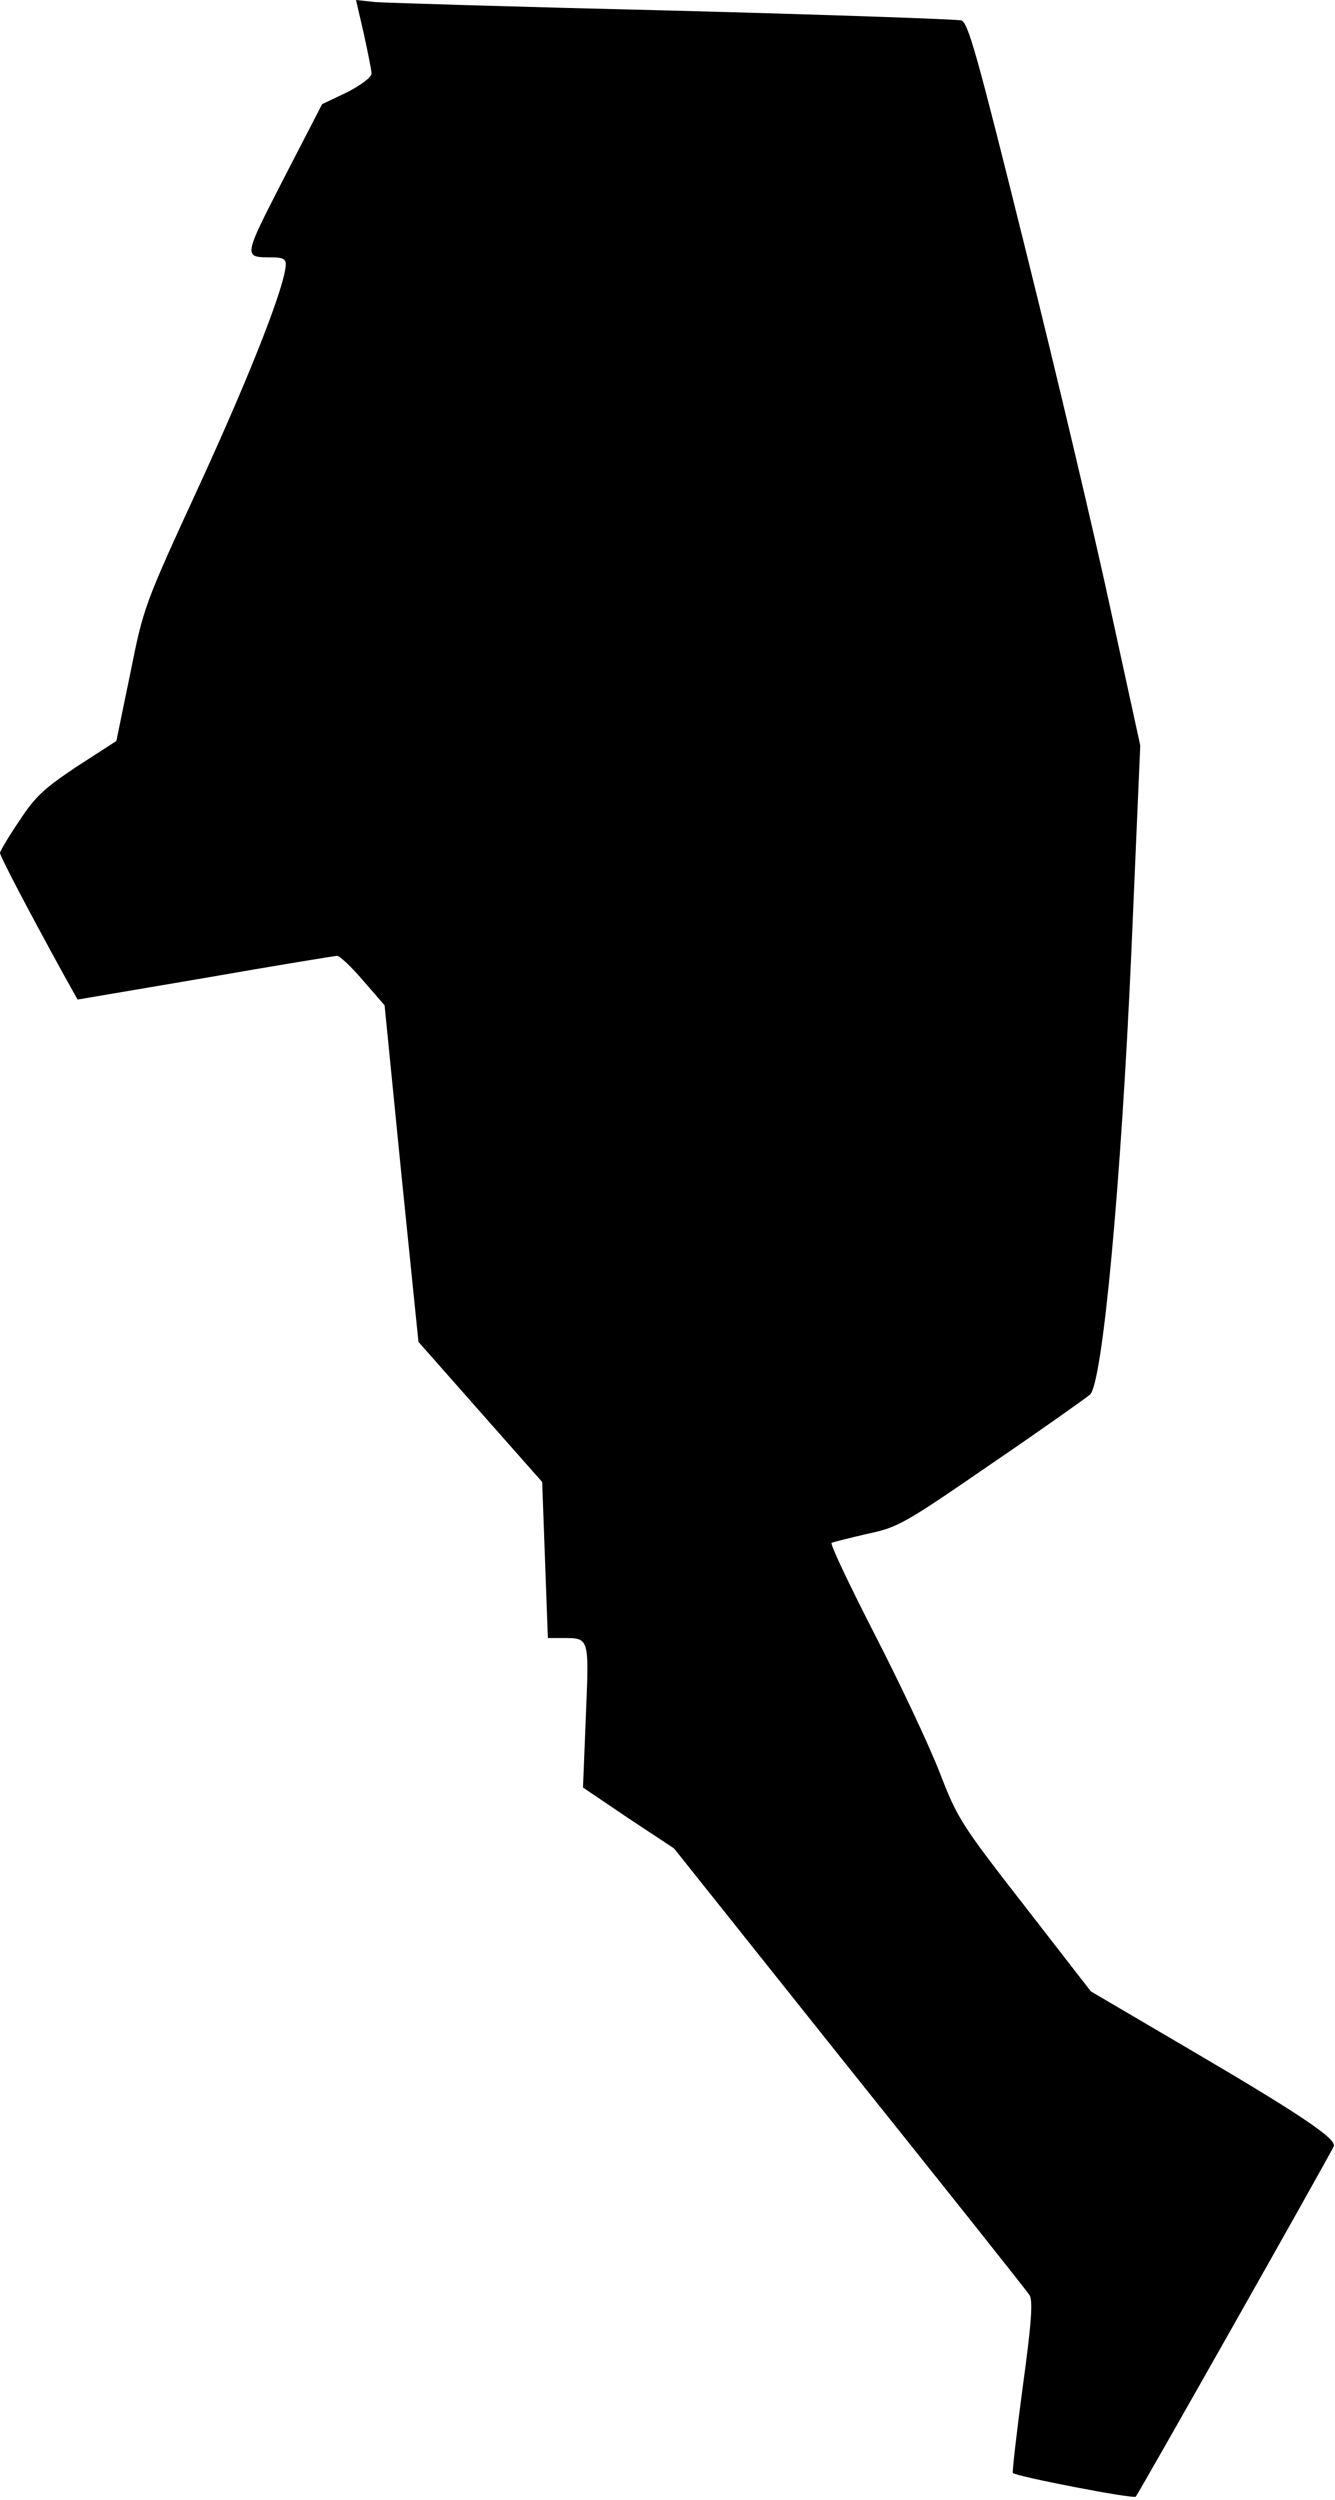 <?xml version="1.0" standalone="no"?>
<!DOCTYPE svg PUBLIC "-//W3C//DTD SVG 20010904//EN"
 "http://www.w3.org/TR/2001/REC-SVG-20010904/DTD/svg10.dtd">
<svg version="1.0" xmlns="http://www.w3.org/2000/svg"
 width="327pt" height="612pt" viewBox="0 0 327 612"
 preserveAspectRatio="xMidYMid meet">
<g transform="translate(0,612) scale(0.1,-0.1)"
fill="#000000" stroke="none">
<path fill="#000000" stroke="none" d="M891 6038 c10 -46 19 -90 19 -98 0 -9
-25 -28 -60 -46 l-61 -29 -94 -182 c-100 -195 -100 -193 -29 -193 26 0 34 -4
34 -17 -1 -50 -83 -260 -208 -533 -140 -304 -140 -305 -173 -469 l-34 -165
-96 -62 c-81 -54 -103 -74 -142 -134 -26 -38 -47 -74 -47 -78 0 -8 68 -138
156 -298 l34 -61 312 53 c172 30 318 54 324 54 6 0 35 -27 63 -60 l53 -61 41
-412 42 -412 151 -171 152 -172 7 -191 7 -191 37 0 c65 0 64 2 56 -192 l-7
-174 111 -75 112 -74 429 -538 c237 -296 436 -546 442 -556 8 -14 5 -66 -17
-225 -15 -113 -26 -208 -24 -210 10 -9 295 -64 301 -58 7 8 478 840 485 858 7
18 -82 78 -348 234 l-247 145 -163 210 c-158 203 -164 214 -209 330 -26 66
-97 217 -159 337 -61 119 -108 218 -104 221 4 2 44 12 87 22 76 16 90 24 305
172 125 85 233 162 241 169 31 29 76 518 101 1079 l22 510 -72 330 c-39 182
-133 579 -209 884 -118 475 -140 554 -157 561 -11 3 -328 14 -705 24 -377 9
-706 19 -731 21 l-47 5 19 -82z"/>
</g>
</svg>
